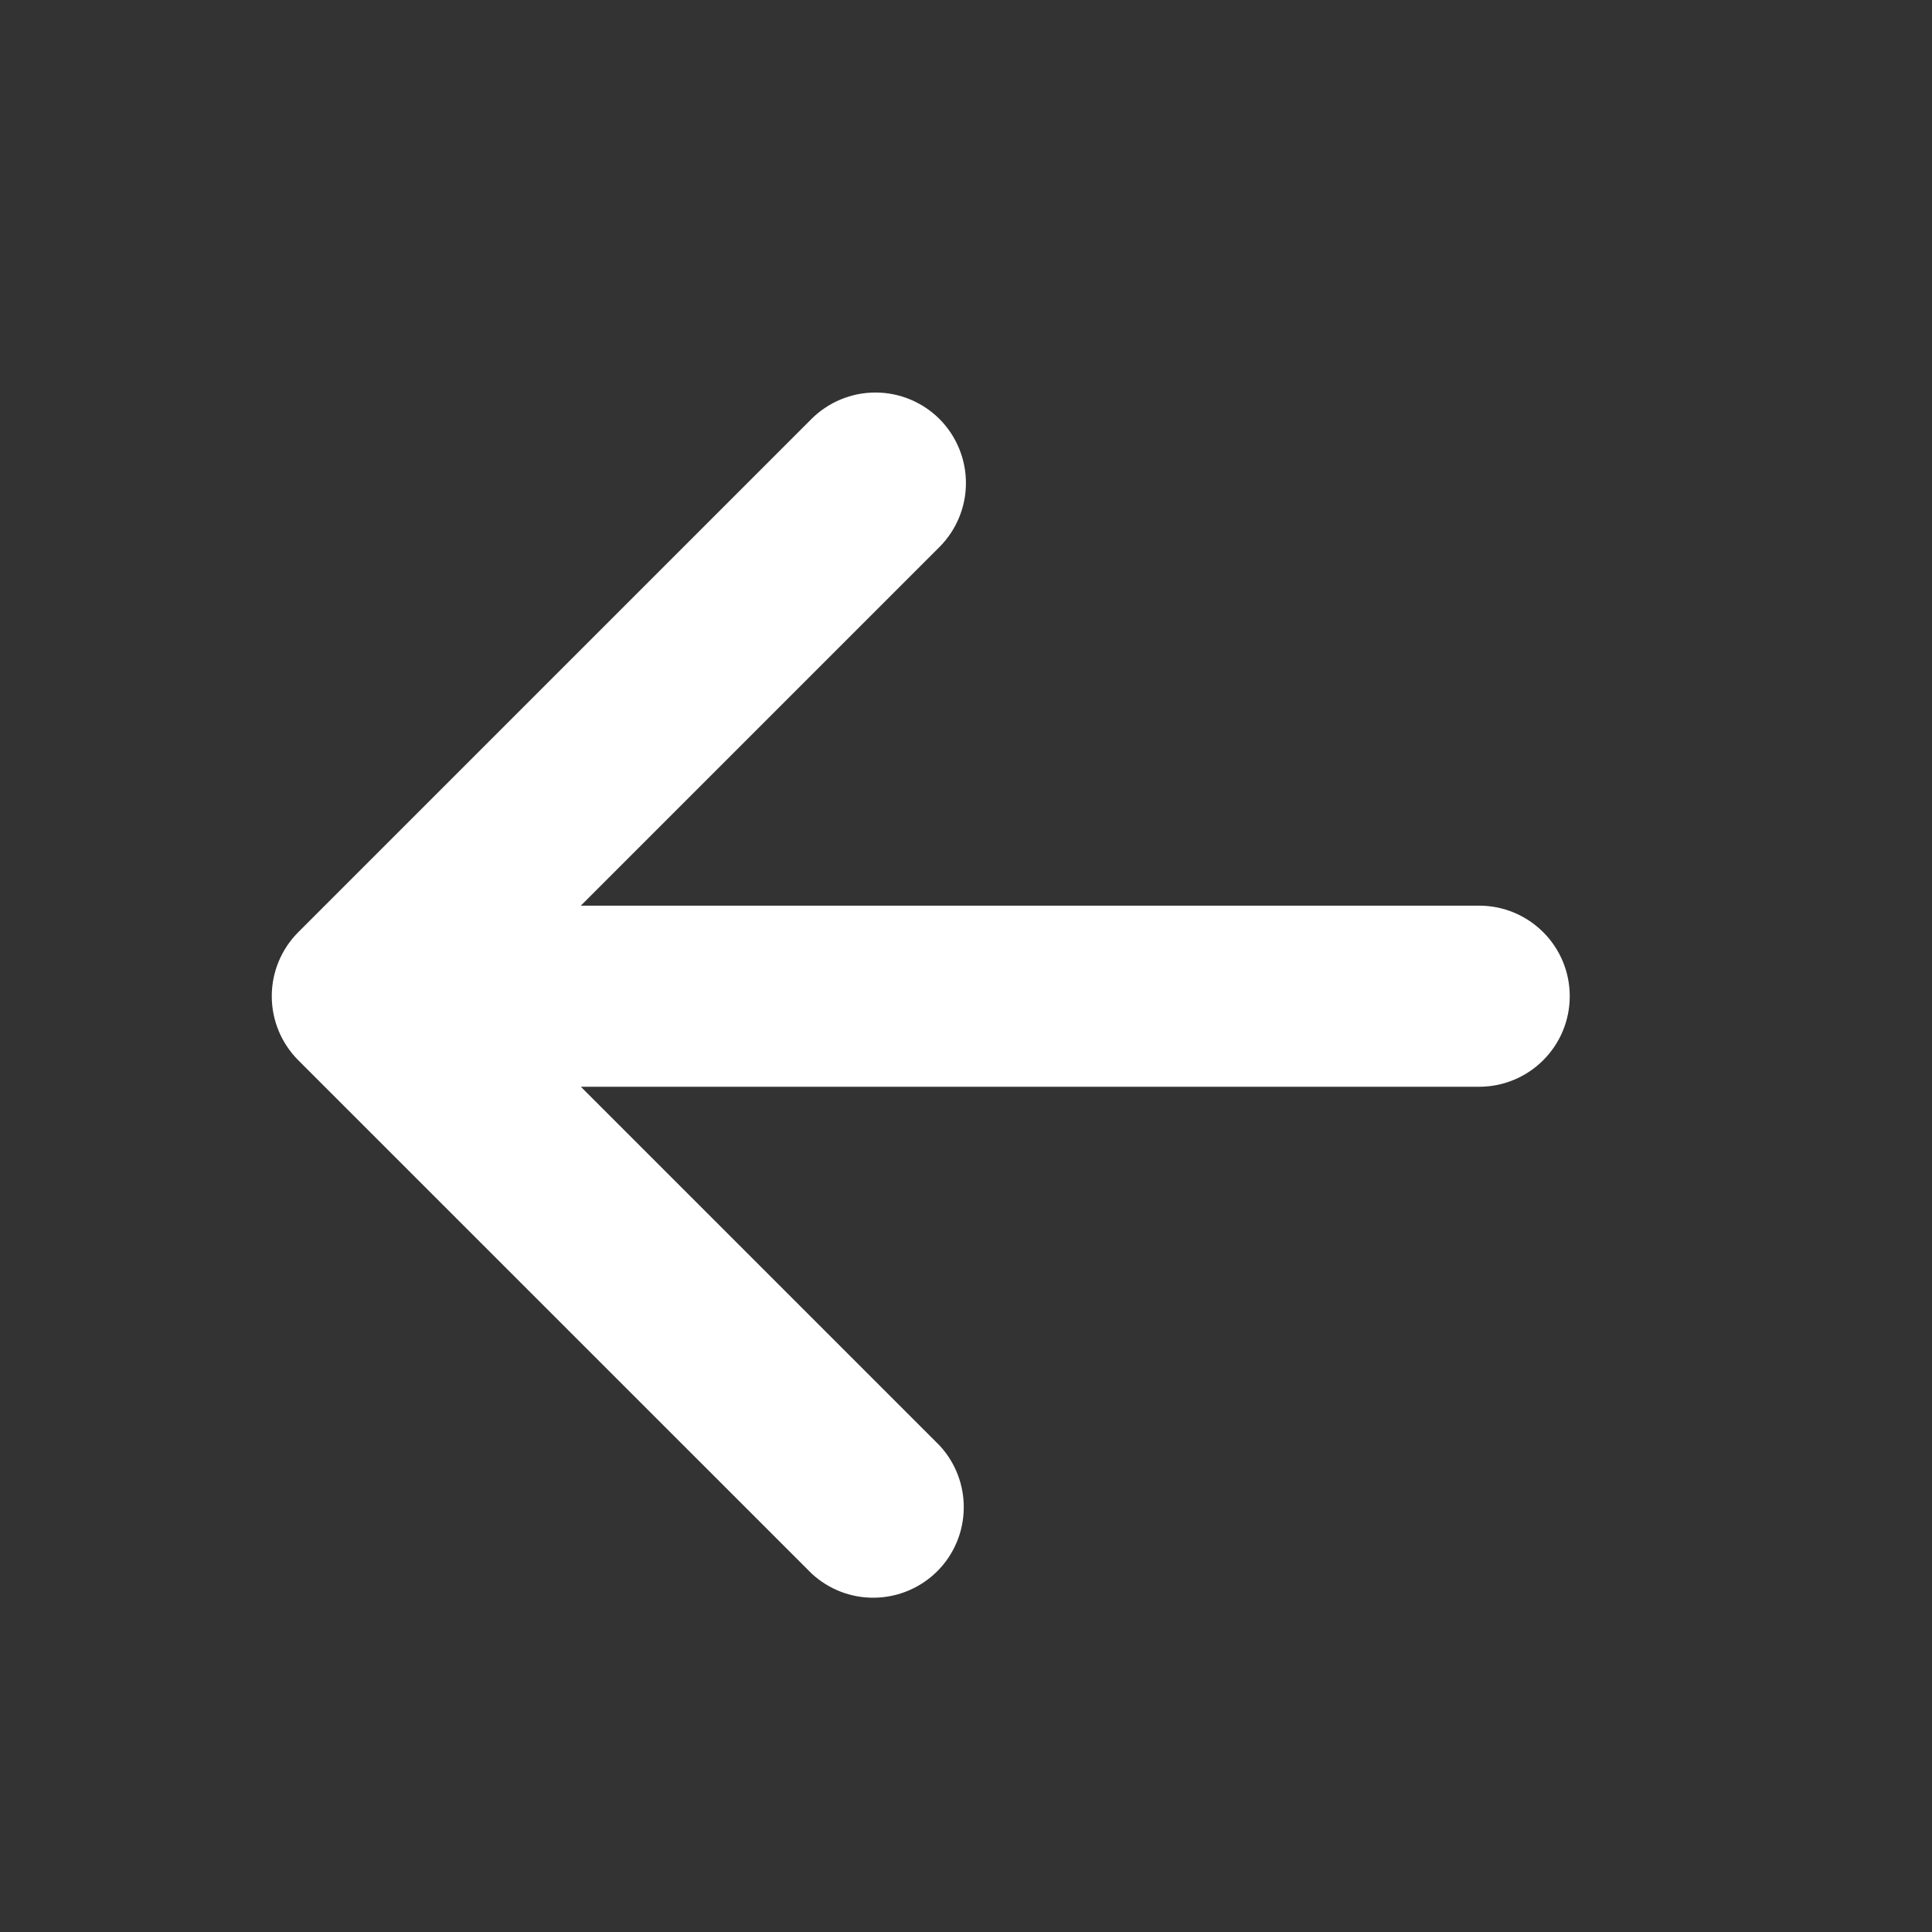 <svg width="30" height="30" viewBox="0 0 30 30" fill="none" xmlns="http://www.w3.org/2000/svg">
<rect x="0" y="0" width="30" height="30" fill="#333333" stroke="none"/>
<path d="M14.588 6.506C14.324 6.243 13.966 6.095 13.594 6.095C13.221 6.095 12.864 6.243 12.6 6.506L4.631 14.475C4.368 14.739 4.22 15.096 4.22 15.469C4.22 15.842 4.368 16.199 4.631 16.463L12.6 24.431C12.867 24.68 13.219 24.816 13.584 24.809C13.948 24.803 14.296 24.655 14.554 24.398C14.812 24.14 14.959 23.792 14.965 23.428C14.972 23.063 14.836 22.71 14.588 22.444L9.019 16.875H22.969C23.342 16.875 23.699 16.727 23.963 16.463C24.227 16.2 24.375 15.842 24.375 15.469C24.375 15.096 24.227 14.738 23.963 14.475C23.699 14.211 23.342 14.063 22.969 14.063H9.019L14.588 8.494C14.851 8.23 14.999 7.873 14.999 7.5C14.999 7.128 14.851 6.77 14.588 6.506Z" fill="white"/>
</svg>
